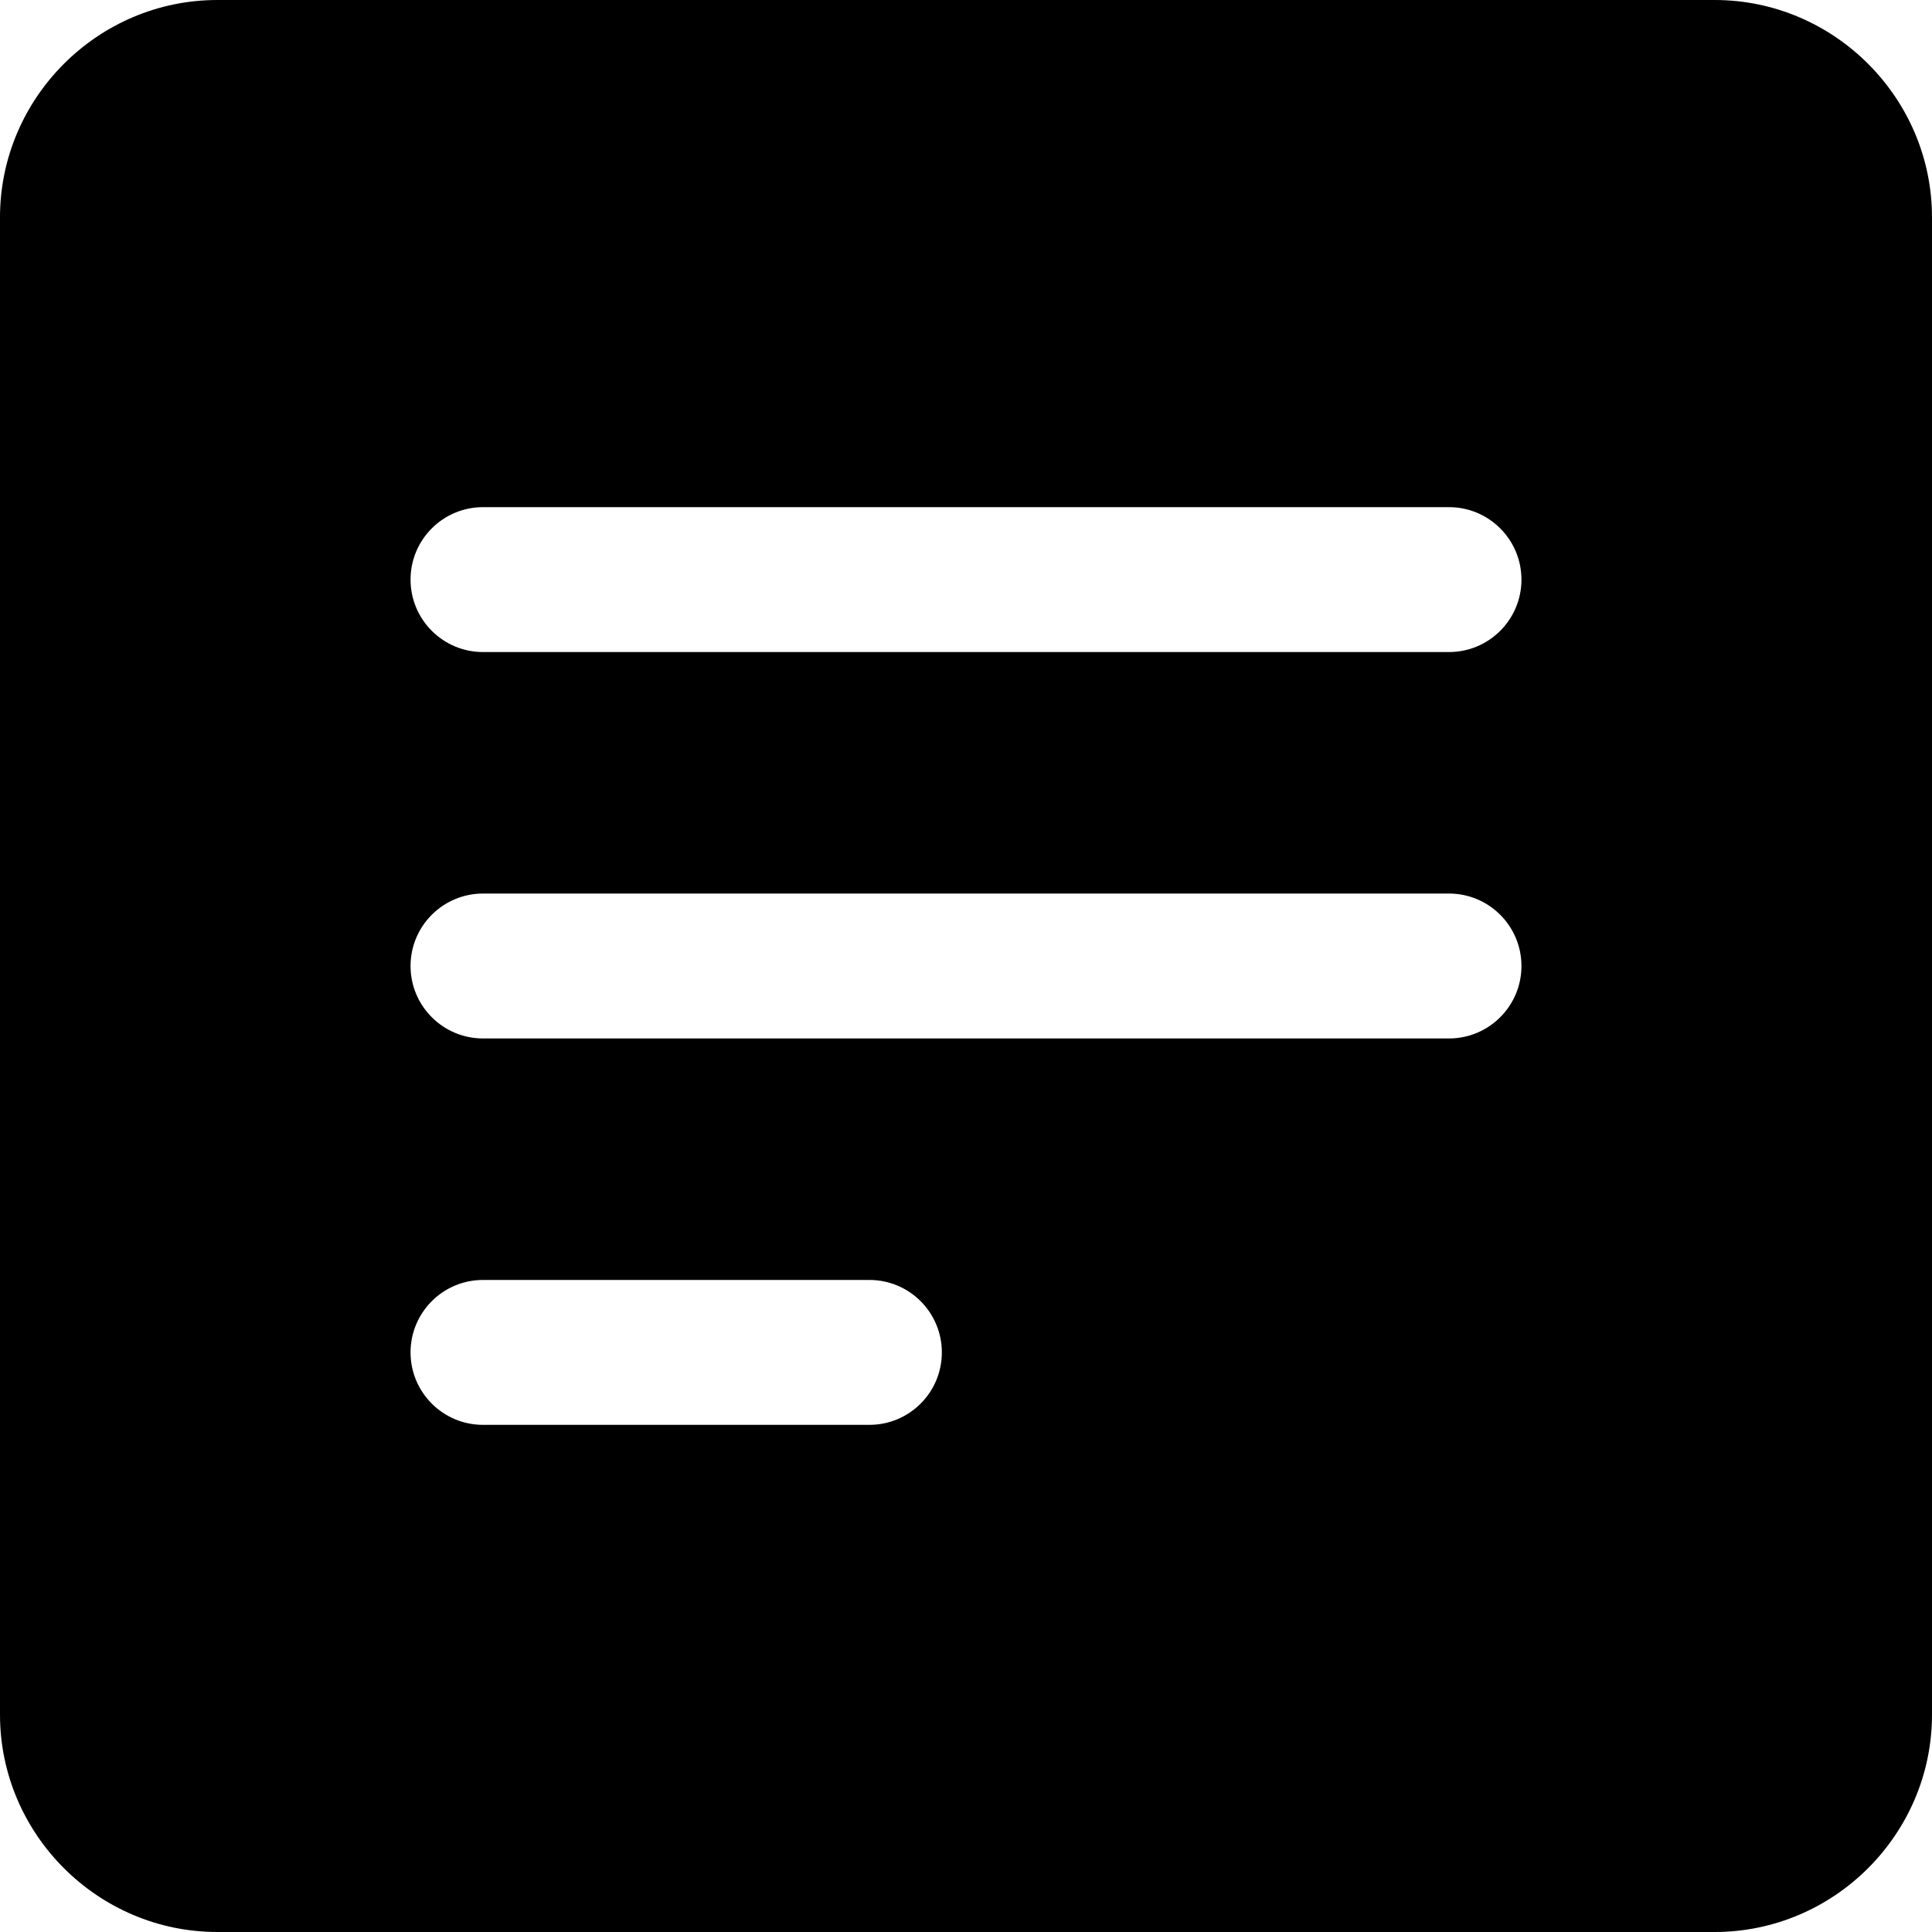 <svg width="20" height="20" viewBox="0 0 20 20" fill="none" xmlns="http://www.w3.org/2000/svg">
<path d="M17.75 0H2.25C1.013 0 0 1.013 0 2.25V17.75C0 18.987 1.013 20 2.25 20H17.75C18.987 20 20 18.987 20 17.75V2.25C20 1.013 18.987 0 17.75 0ZM9 14.75H5C4.586 14.75 4.25 14.414 4.25 14C4.25 13.586 4.586 13.25 5 13.25H9C9.414 13.25 9.75 13.586 9.75 14C9.75 14.414 9.414 14.75 9 14.75ZM15 10.75H5C4.586 10.75 4.25 10.414 4.25 10C4.25 9.586 4.586 9.25 5 9.25H15C15.414 9.25 15.75 9.586 15.75 10C15.75 10.414 15.414 10.75 15 10.75ZM15 6.75H5C4.586 6.75 4.25 6.414 4.25 6C4.25 5.586 4.586 5.25 5 5.25H15C15.414 5.25 15.75 5.586 15.75 6C15.75 6.414 15.414 6.75 15 6.75Z" fill="black"/>
</svg>
